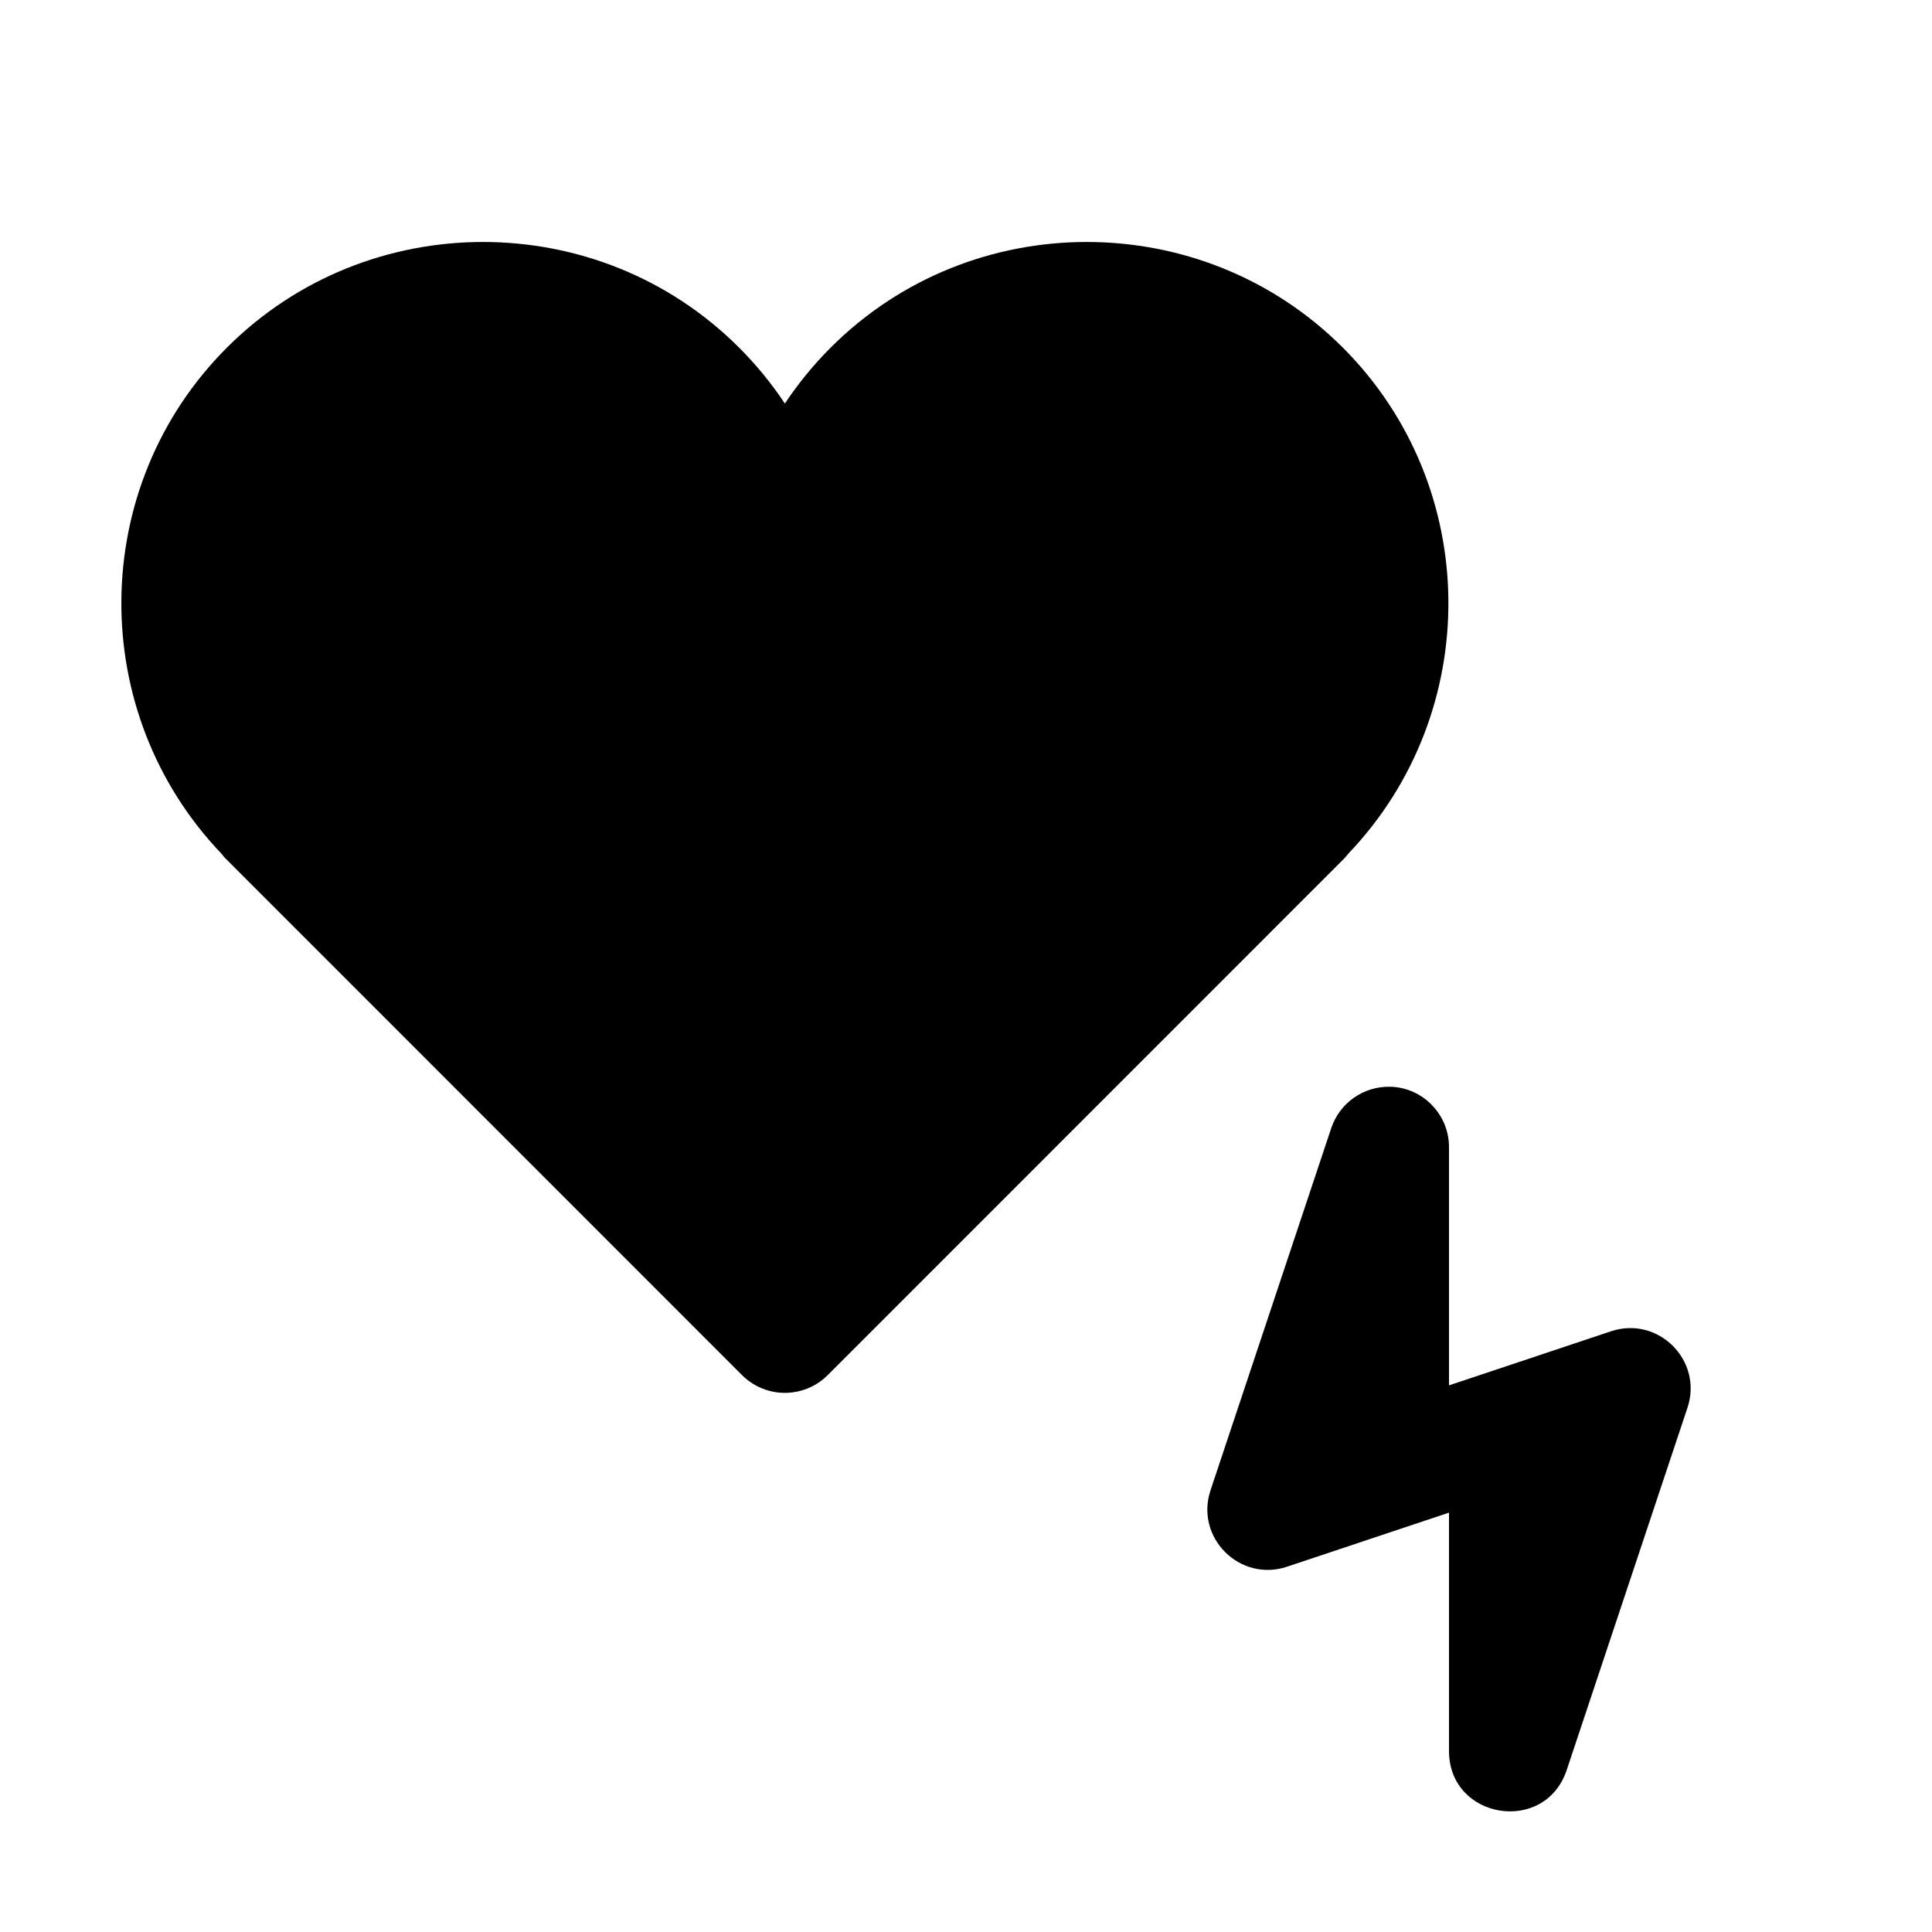 <svg xmlns="http://www.w3.org/2000/svg" width="16" height="16"><path d="M 4.0,2.004 C 3.231,2.004 2.463,2.295 1.879,2.879 C 0.727,4.031 0.715,5.901 1.836,7.072 C 1.849,7.09 1.863,7.106 1.879,7.121 L 6.146,11.389 C 6.256,11.498 6.41,11.551 6.564,11.531 C 6.674,11.517 6.776,11.467 6.854,11.389 L 11.121,7.121 C 11.136,7.106 11.151,7.09 11.164,7.072 C 12.285,5.901 12.273,4.031 11.121,2.879 C 10.537,2.295 9.769,2.004 9.0,2.004 C 8.231,2.004 7.463,2.295 6.879,2.879 C 6.735,3.023 6.609,3.178 6.5,3.342 C 6.391,3.178 6.265,3.023 6.121,2.879 C 5.537,2.295 4.769,2.004 4.0,2.004 M 11.51,9.0 C 11.291,8.996 11.095,9.134 11.025,9.342 L 10.025,12.342 C 9.895,12.733 10.267,13.105 10.658,12.975 L 12.0,12.527 L 12.0,14.5 C 11.999,15.068 12.796,15.197 12.975,14.658 L 13.975,11.658 C 14.105,11.267 13.733,10.895 13.342,11.025 L 12.0,11.473 L 12.0,9.5 C 12,9.255 11.822,9.045 11.58,9.006 C 11.557,9.002 11.533,9 11.51,9 L 11.51,9.0" fill="#000" /></svg>